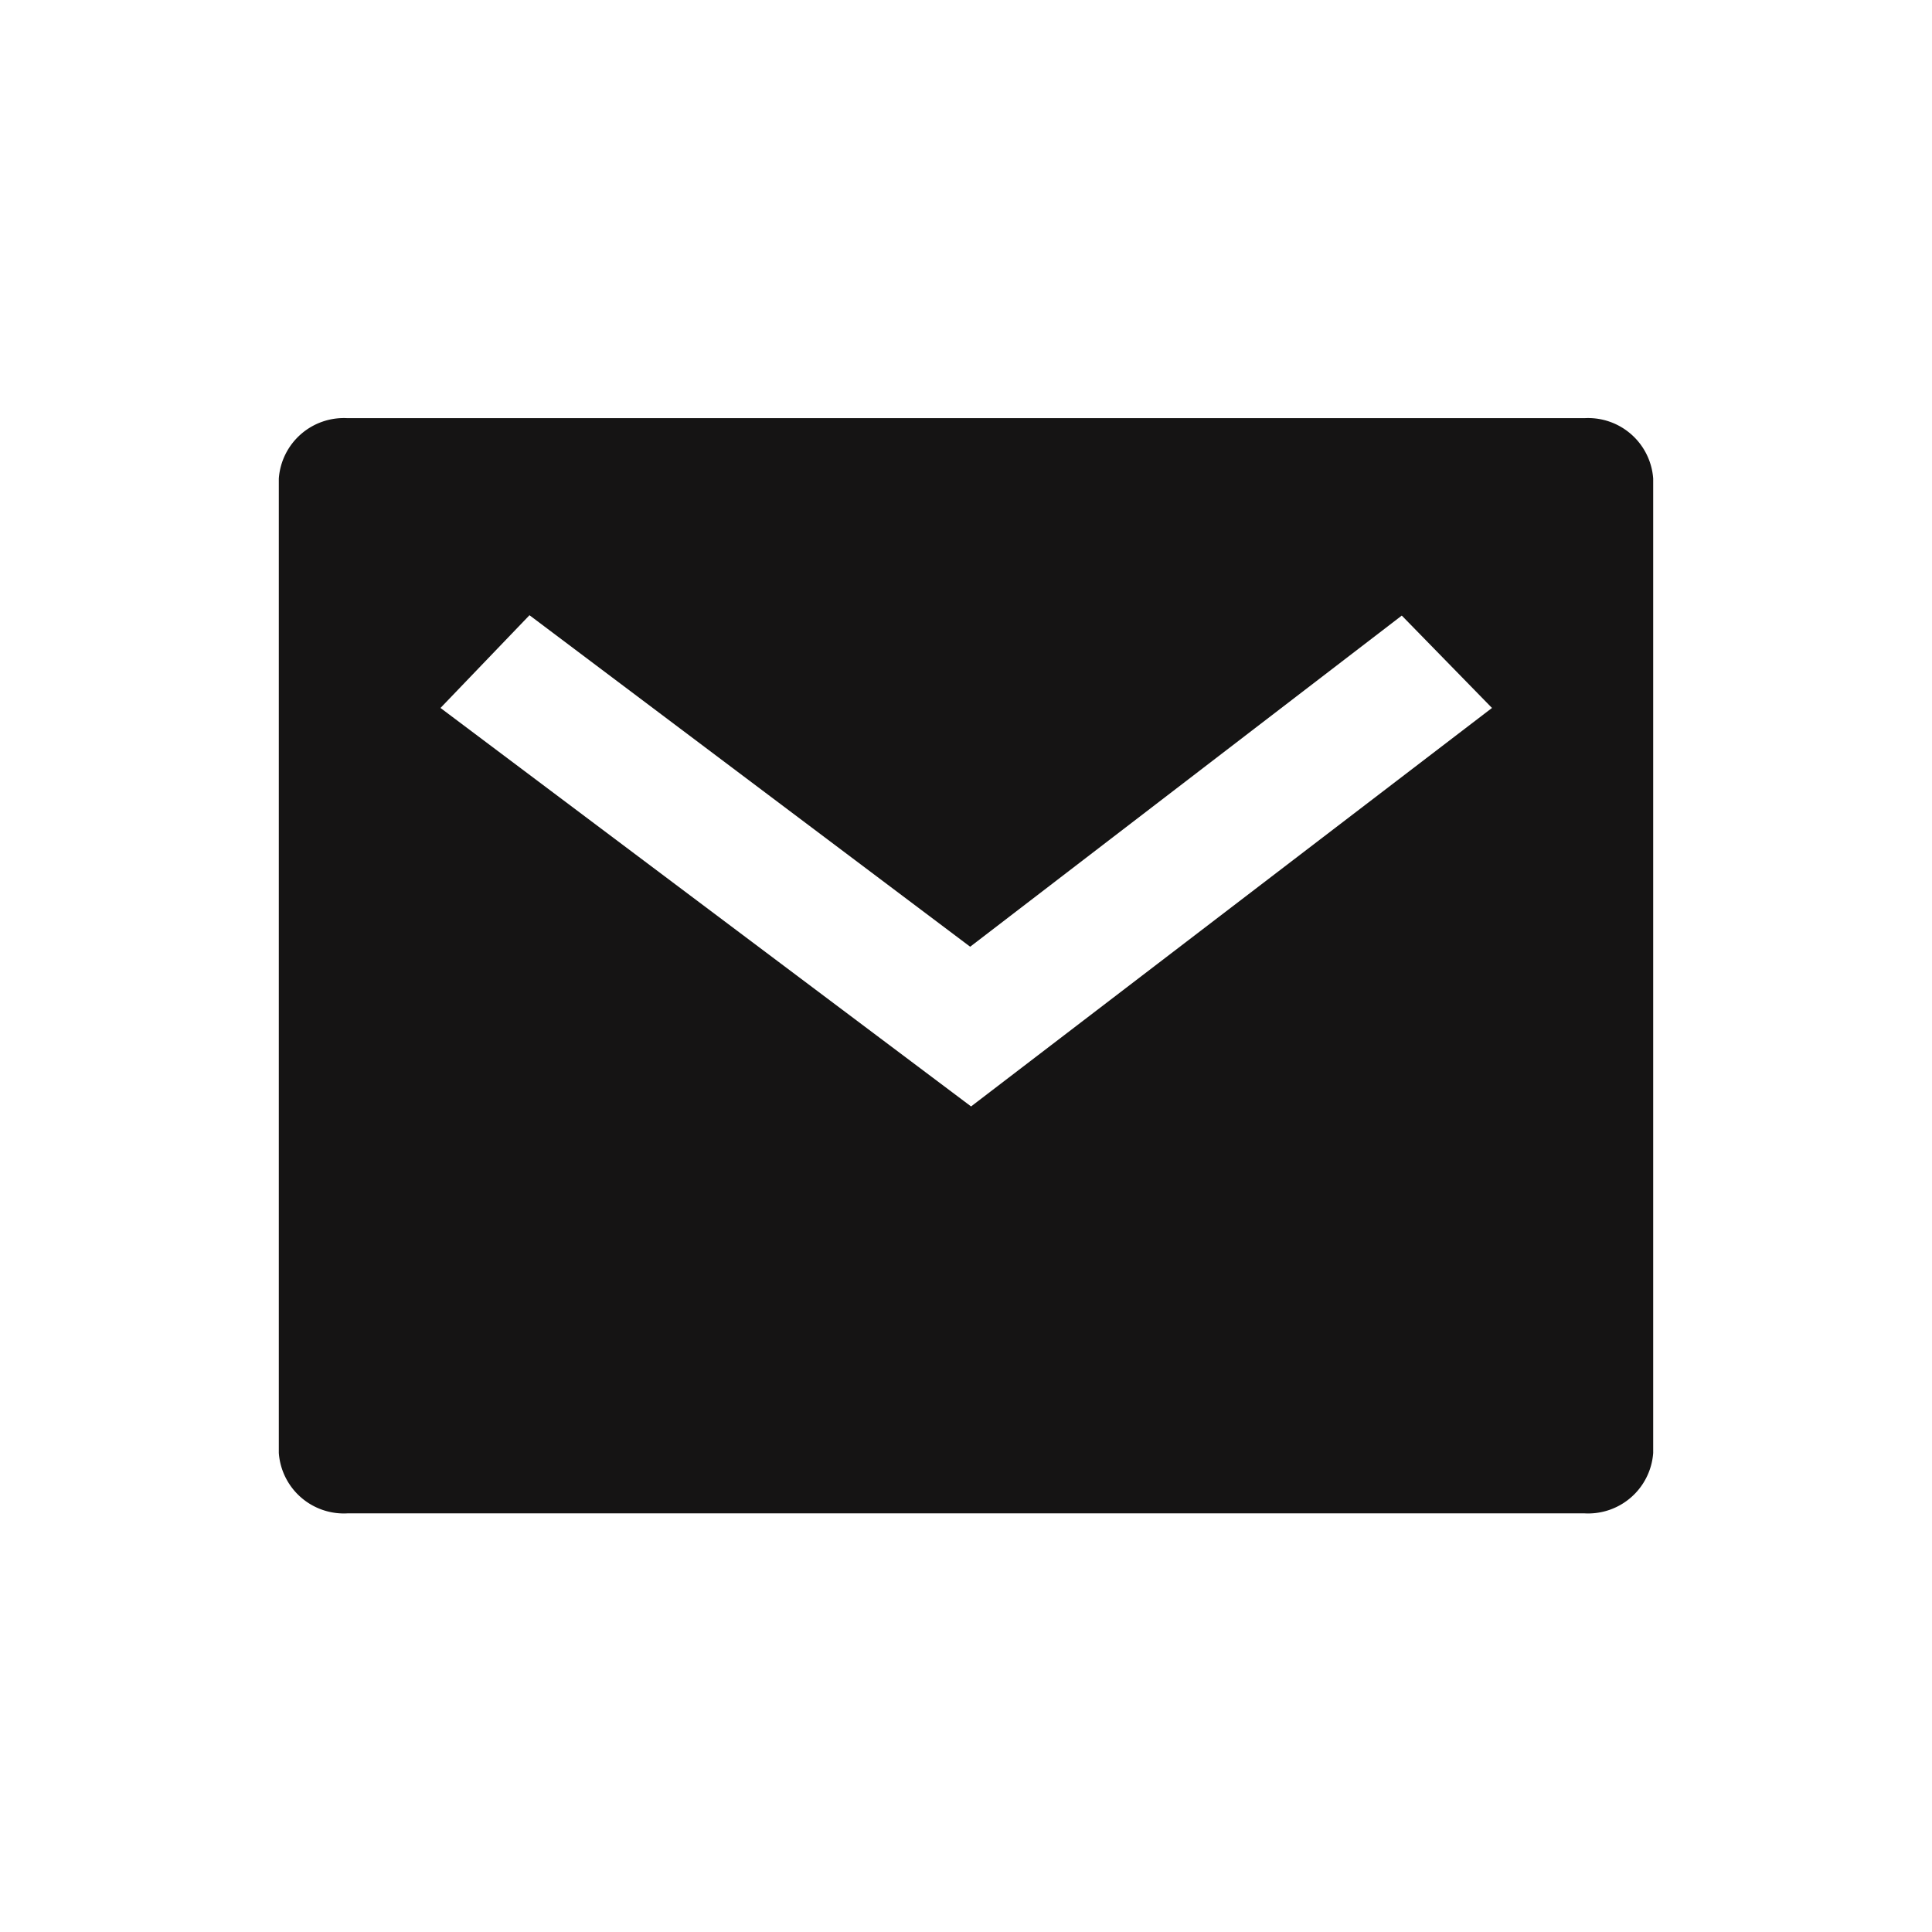<svg xmlns="http://www.w3.org/2000/svg" width="16" height="16" viewBox="0 0 16 16"><path d="M0,0H16V16H0Z" fill="none"/><path d="M2.569,3H12.813a.54.54,0,0,1,.569.5V11.57a.54.54,0,0,1-.569.5H2.569A.54.54,0,0,1,2,11.57V3.5A.54.54,0,0,1,2.569,3ZM7.725,7.377,4.076,4.632,3.339,5.4,7.733,8.7,12.047,5.4,11.3,4.635,7.726,7.377Z" transform="translate(0.309 0.463)" fill="#151414"/></svg>